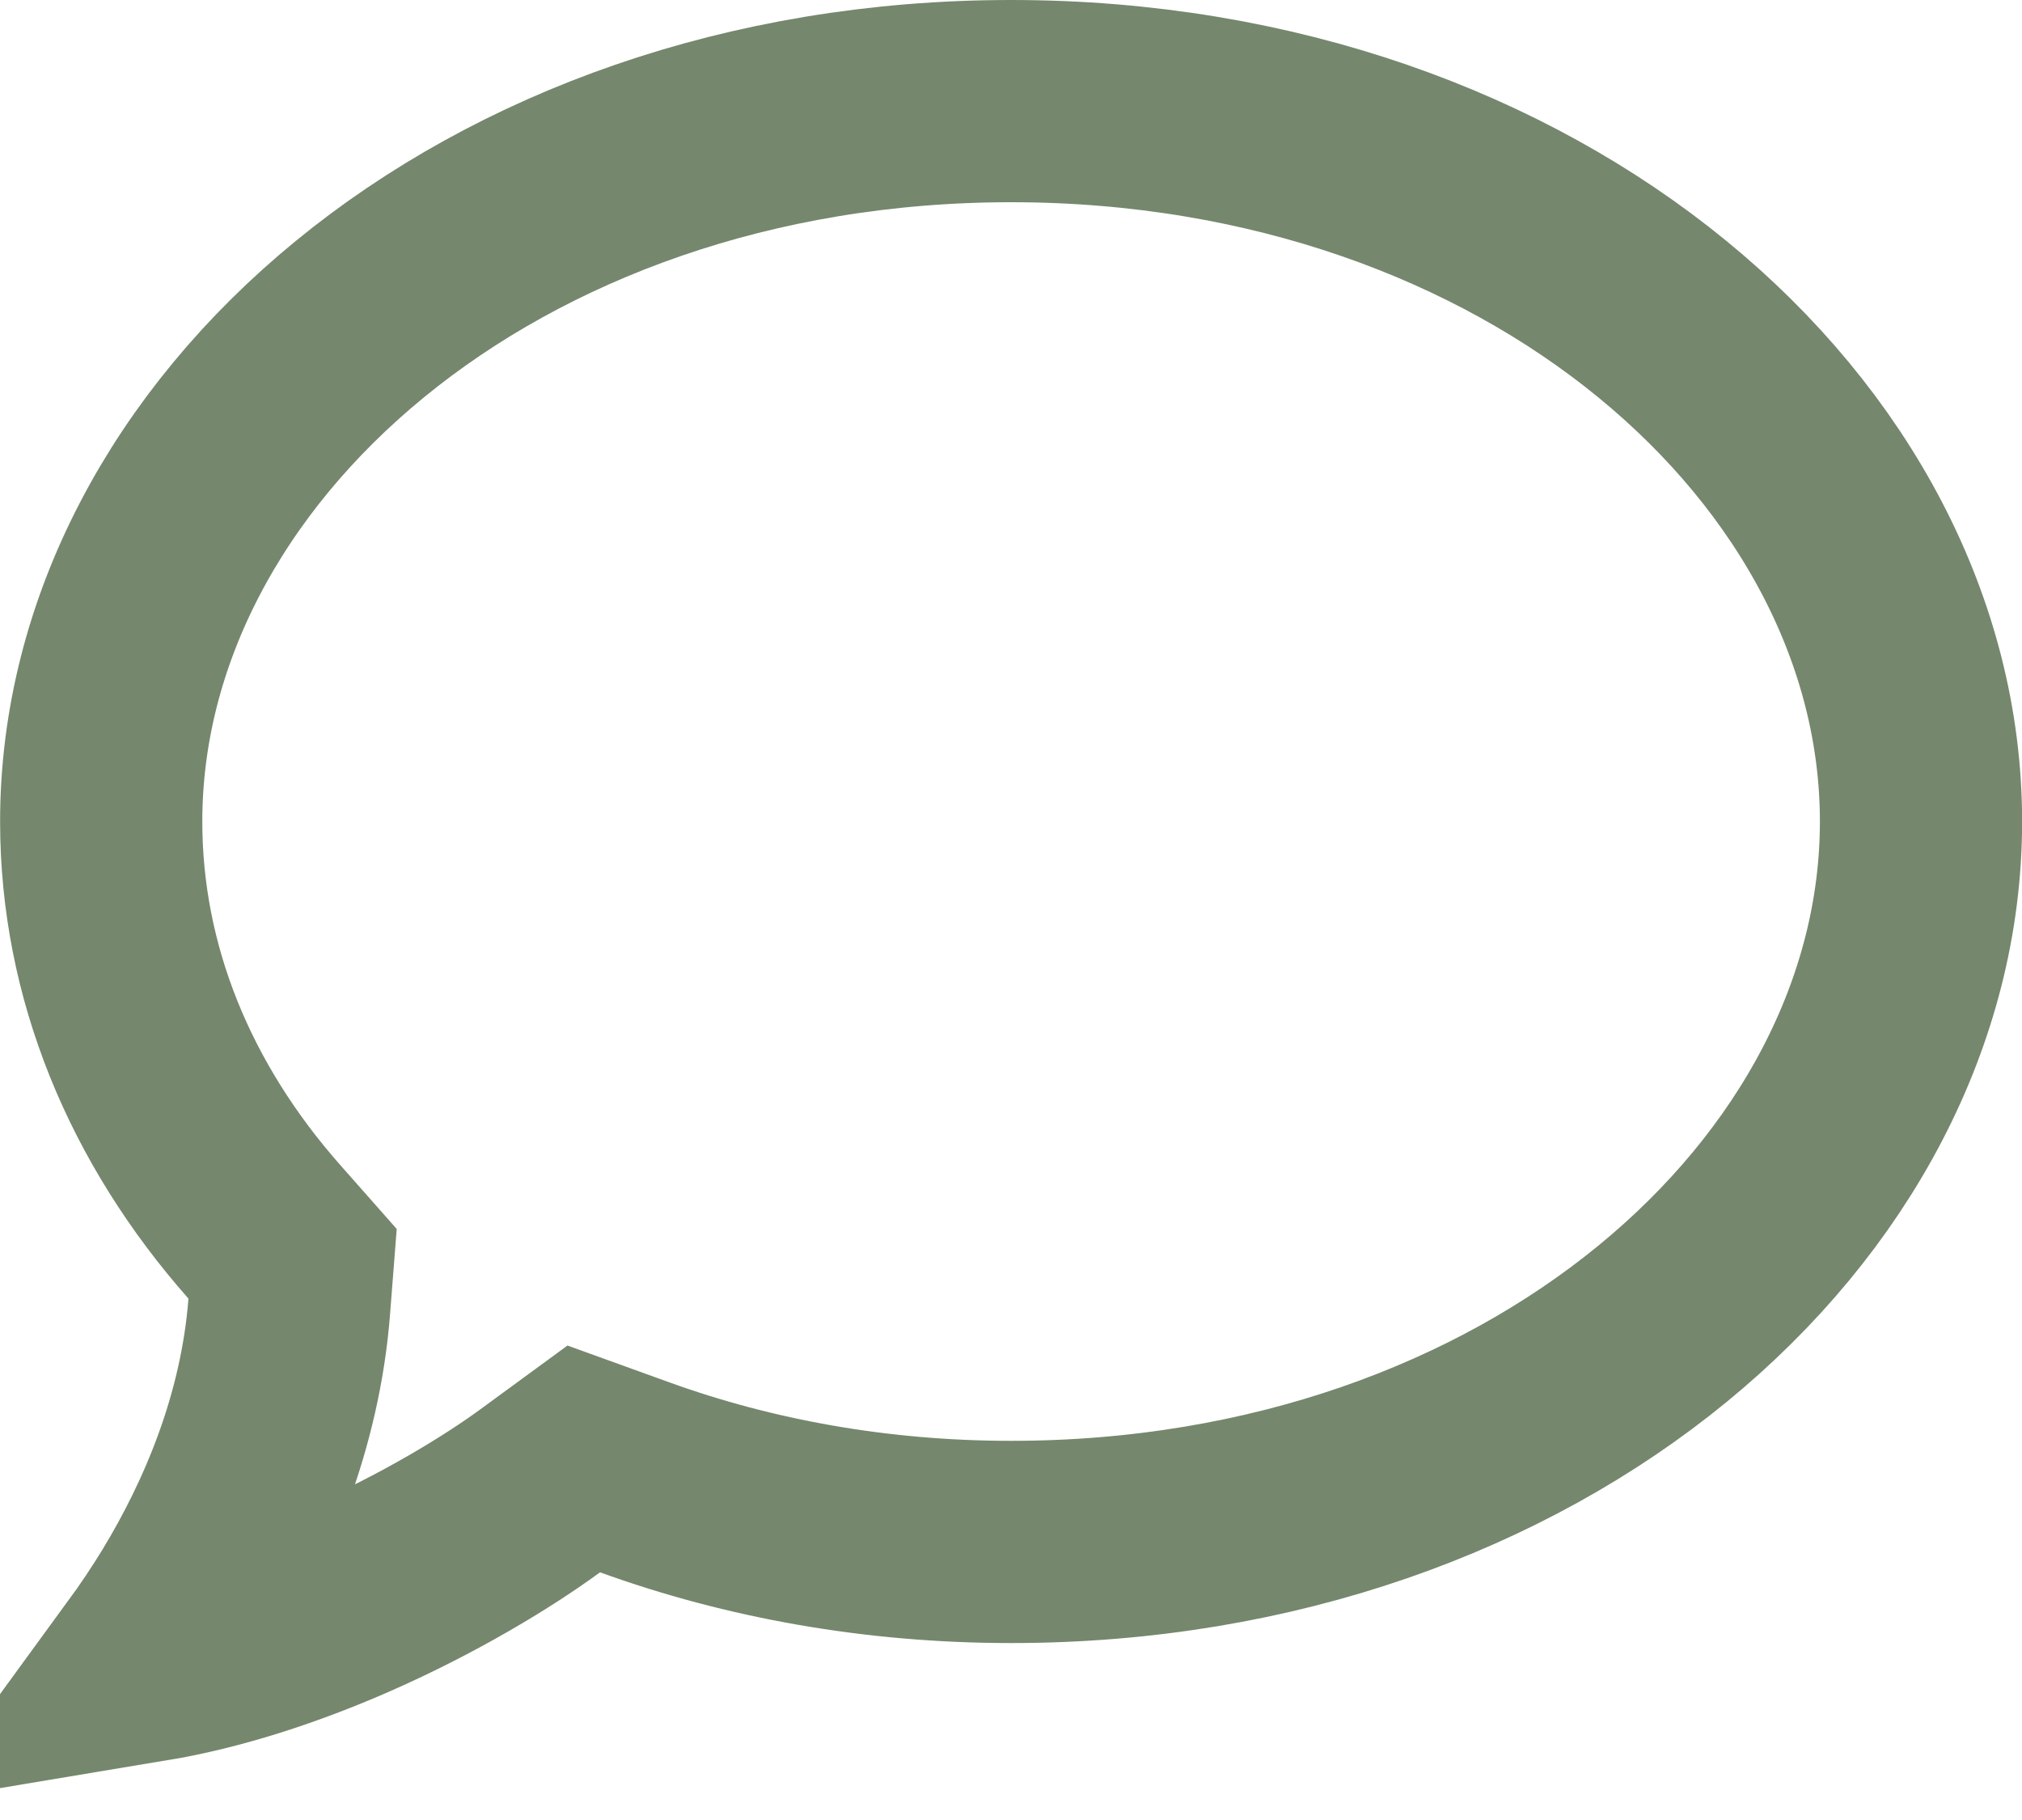 <svg width="20" height="18" viewBox="0 0 20 18" fill="none" xmlns="http://www.w3.org/2000/svg">
<path d="M6.275 14.61L5.774 14.429L5.345 14.743C4.937 15.042 4.243 15.469 3.415 15.829C2.805 16.093 2.141 16.315 1.48 16.425C1.607 16.251 1.745 16.048 1.883 15.821L1.883 15.821L1.885 15.817C2.325 15.086 2.771 14.083 2.861 12.921L2.894 12.499L2.614 12.182C1.583 11.014 1.001 9.614 1.001 8.125C1.001 4.373 4.826 1 10.001 1C15.176 1 19.001 4.373 19.001 8.125C19.001 11.877 15.176 15.25 10.001 15.25C8.667 15.25 7.407 15.02 6.275 14.61Z" stroke="#75876D" stroke-width="2"/>
</svg>
